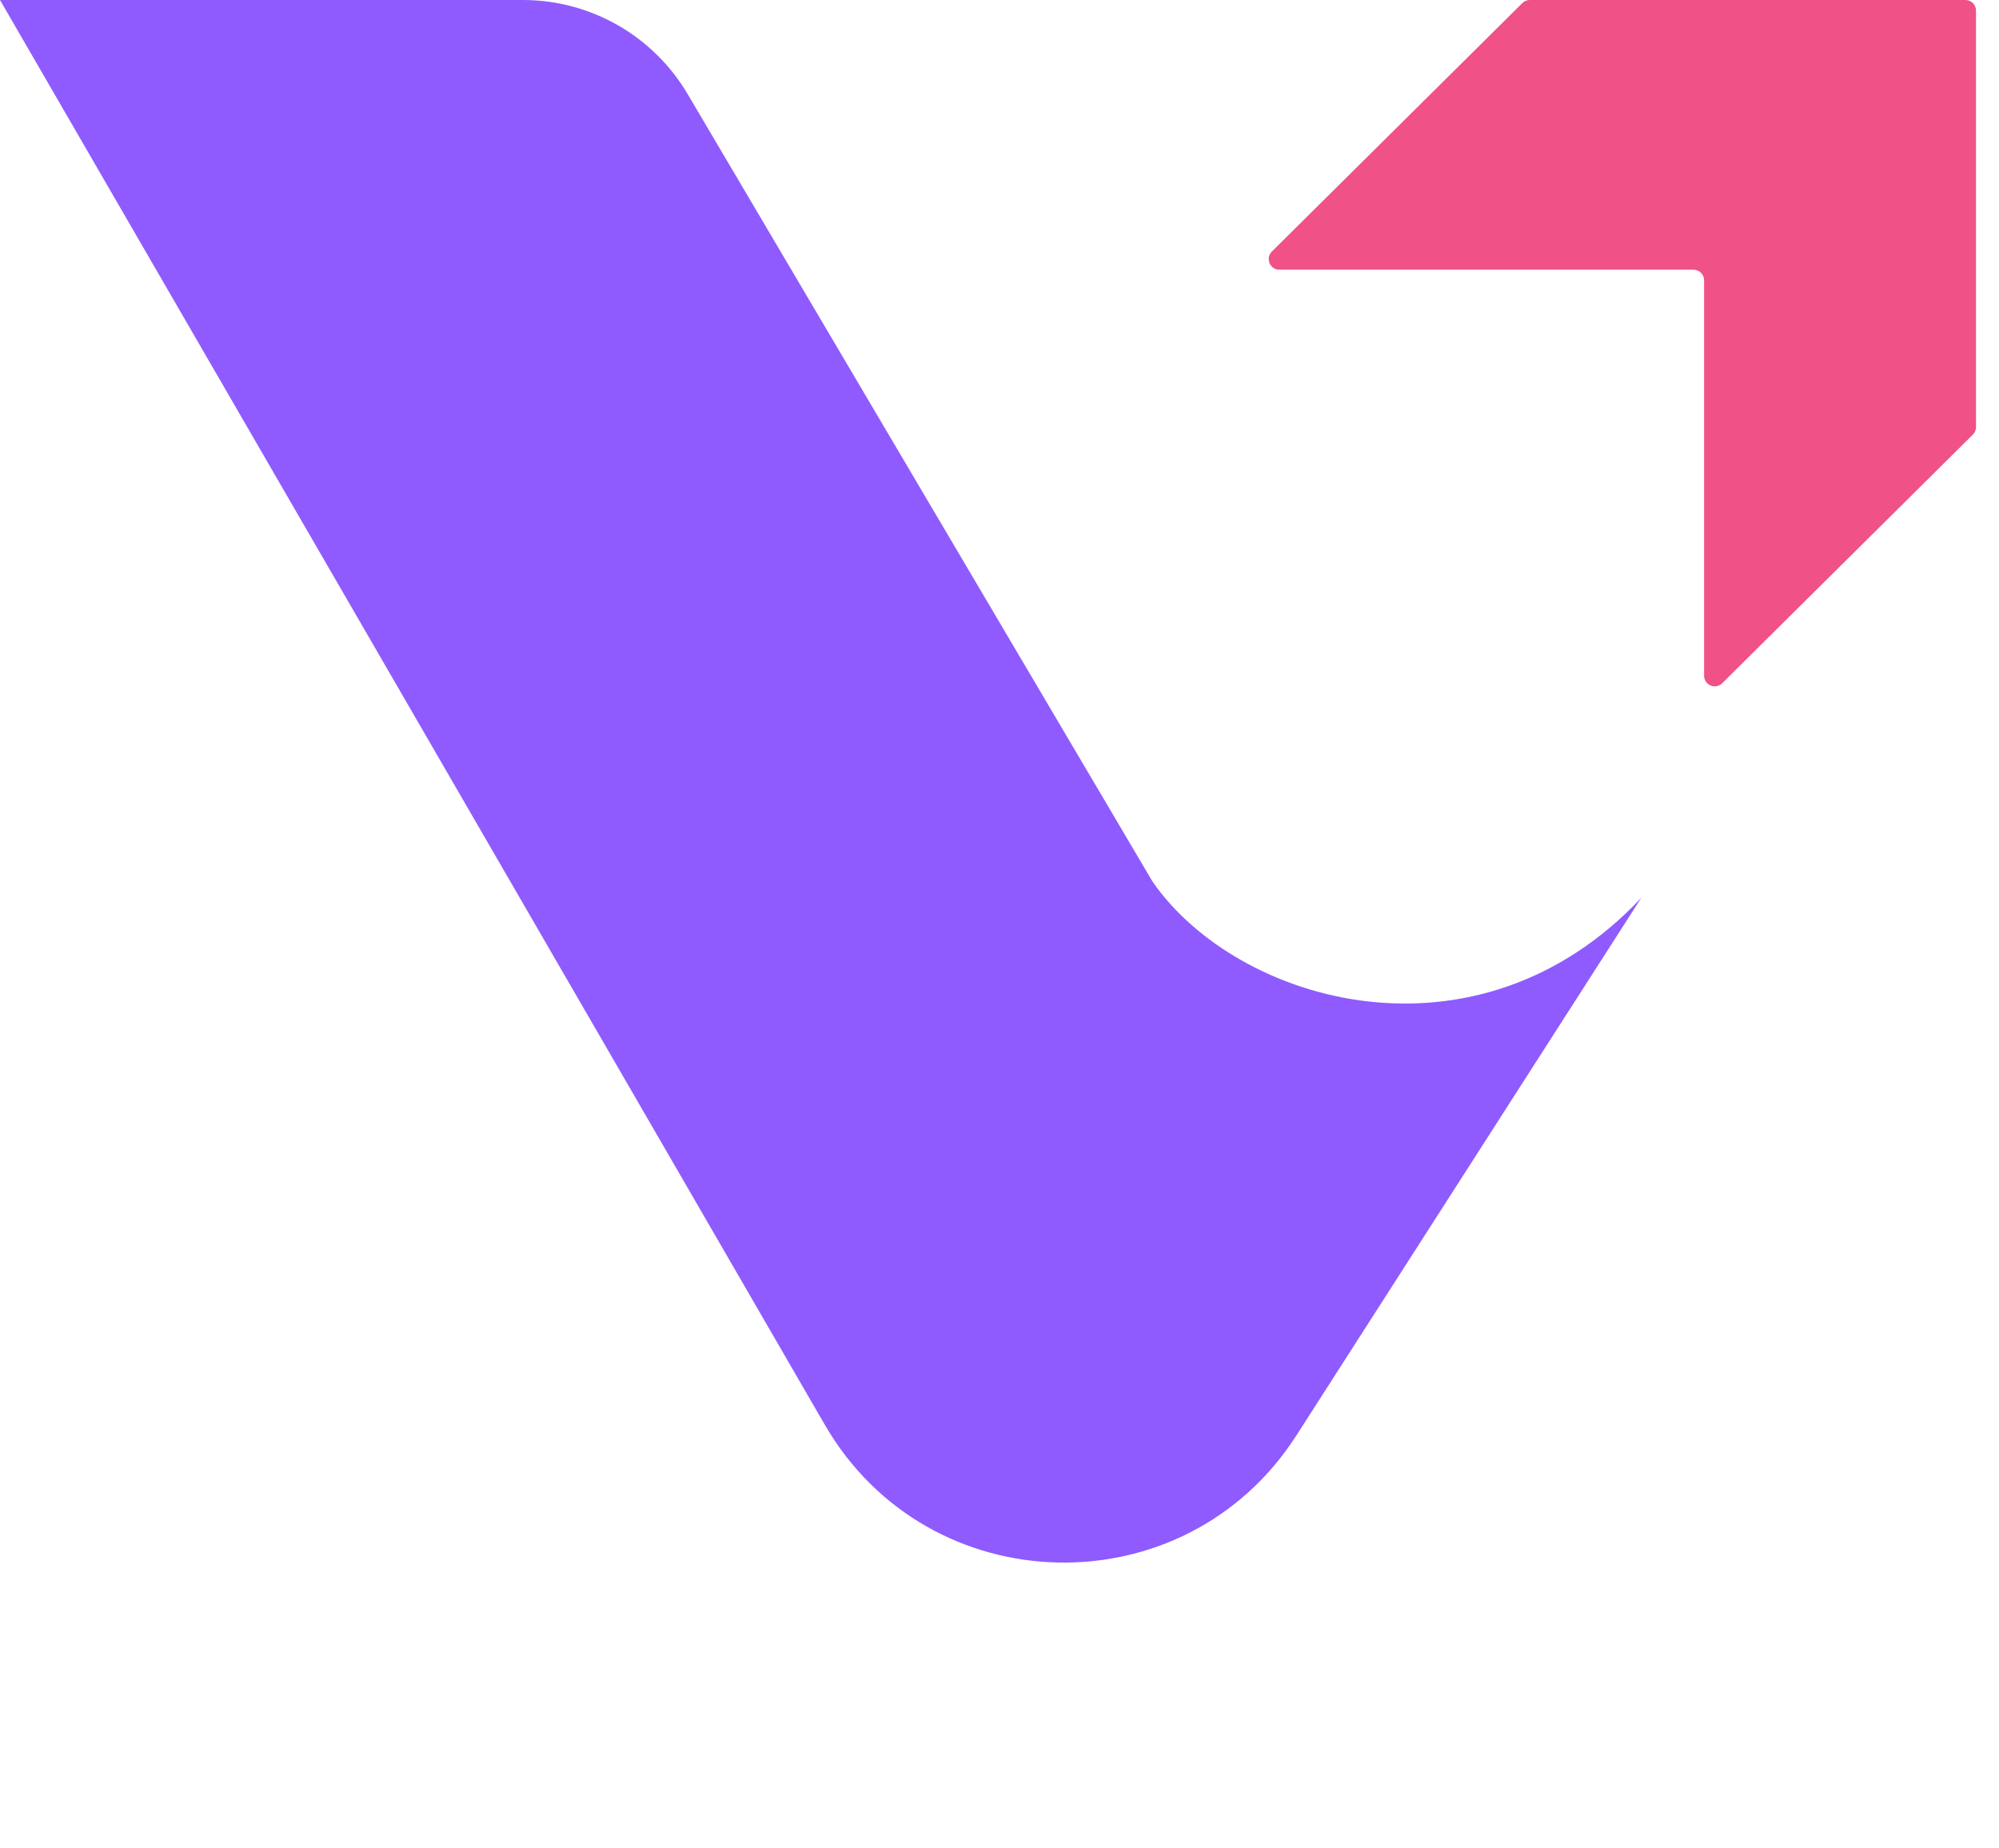 <svg width="53" height="49" viewBox="0 0 53 49" fill="none" xmlns="http://www.w3.org/2000/svg">
<path d="M21.868 37.772L0 0H13.865C15.658 0 17.319 0.948 18.231 2.493L30.561 23.378C32.814 26.617 39.151 28.448 43.517 23.801L34.37 38.058C31.409 42.672 24.615 42.517 21.868 37.772Z" fill="#8F5BFE"/>
<path d="M40.362 0.082L33.722 6.668C33.543 6.845 33.669 7.15 33.92 7.15H44.9C45.055 7.15 45.181 7.276 45.181 7.432V17.914C45.181 18.164 45.484 18.29 45.661 18.114L52.306 11.523C52.36 11.47 52.39 11.398 52.39 11.323V0.282C52.39 0.126 52.264 0 52.108 0H40.56C40.486 0 40.415 0.029 40.362 0.082Z" fill="#F05186"/>
</svg>

